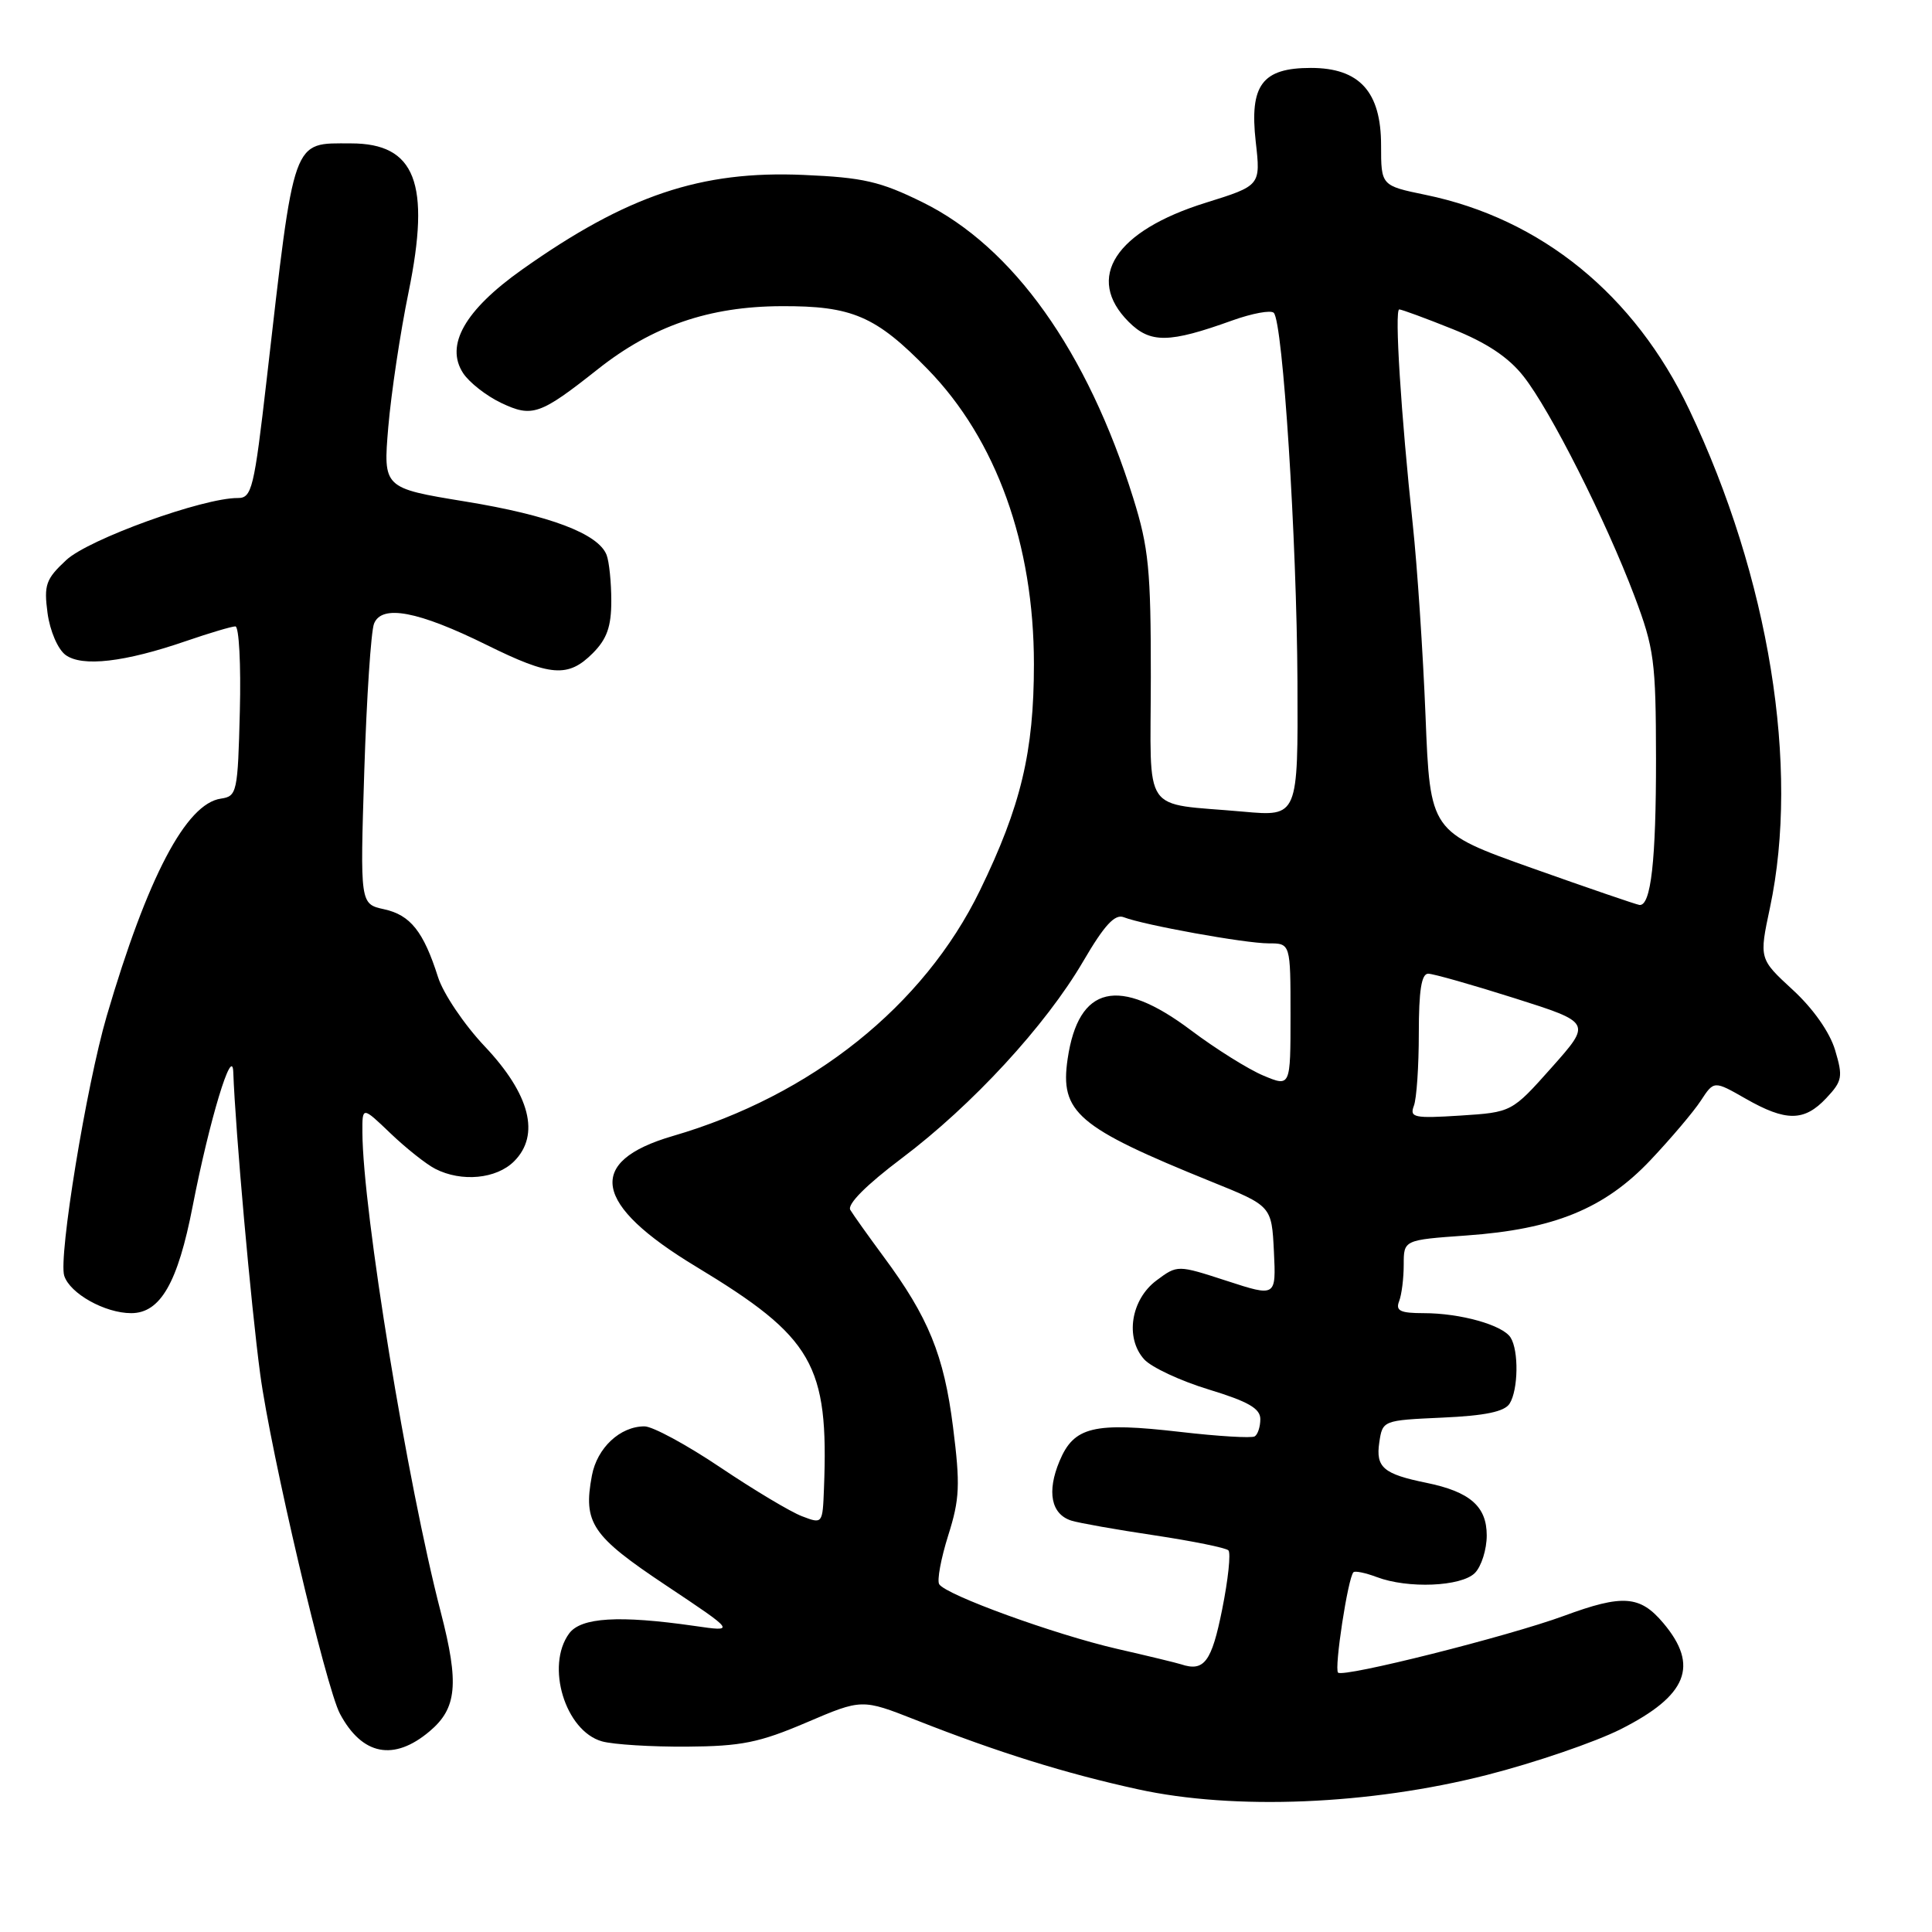 <?xml version="1.0" encoding="UTF-8" standalone="no"?>
<!DOCTYPE svg PUBLIC "-//W3C//DTD SVG 1.1//EN" "http://www.w3.org/Graphics/SVG/1.1/DTD/svg11.dtd" >
<svg xmlns="http://www.w3.org/2000/svg" xmlns:xlink="http://www.w3.org/1999/xlink" version="1.1" viewBox="0 0 256 256">
 <g >
 <path fill="currentColor"
d=" M 197.03 235.19 C 203.38 233.57 211.35 230.84 214.75 229.13 C 223.58 224.67 225.17 220.73 220.41 215.08 C 217.32 211.40 215.03 211.23 207.23 214.11 C 199.86 216.82 177.99 222.32 177.30 221.63 C 176.77 221.10 178.61 209.05 179.34 208.33 C 179.55 208.12 180.94 208.41 182.43 208.97 C 186.54 210.53 193.62 210.24 195.43 208.43 C 196.29 207.56 197.00 205.32 197.00 203.45 C 197.00 199.60 194.77 197.66 189.00 196.48 C 183.31 195.32 182.28 194.44 182.76 191.15 C 183.20 188.21 183.21 188.20 191.14 187.84 C 196.79 187.59 199.36 187.05 200.03 185.99 C 201.18 184.17 201.26 178.96 200.16 177.23 C 199.11 175.57 193.51 174.00 188.65 174.00 C 185.54 174.00 184.90 173.69 185.39 172.42 C 185.73 171.55 186.00 169.37 186.00 167.57 C 186.00 164.30 186.00 164.30 194.29 163.71 C 205.93 162.89 212.62 160.15 218.70 153.72 C 221.41 150.85 224.42 147.30 225.37 145.84 C 227.11 143.18 227.11 143.18 231.31 145.58 C 236.65 148.63 239.07 148.62 241.99 145.51 C 244.12 143.24 244.22 142.69 243.16 139.14 C 242.45 136.77 240.26 133.65 237.54 131.15 C 233.09 127.05 233.09 127.05 234.53 120.27 C 238.49 101.61 234.43 76.57 223.83 54.27 C 216.61 39.07 204.23 28.98 188.90 25.82 C 183.00 24.60 183.00 24.60 183.00 19.25 C 183.00 12.16 180.14 9.00 173.70 9.00 C 167.24 9.00 165.55 11.27 166.39 18.77 C 167.05 24.59 167.05 24.59 159.78 26.86 C 147.76 30.60 143.73 36.82 149.56 42.65 C 152.43 45.52 154.90 45.48 163.29 42.46 C 165.92 41.52 168.39 41.06 168.78 41.45 C 169.99 42.65 171.83 71.49 171.92 90.35 C 172.00 108.20 172.00 108.20 164.75 107.55 C 151.09 106.32 152.48 108.34 152.49 89.72 C 152.50 75.50 152.21 72.57 150.16 66.00 C 144.08 46.53 134.24 32.71 122.26 26.81 C 116.65 24.04 114.38 23.52 106.50 23.18 C 92.87 22.58 83.05 25.89 69.15 35.74 C 61.59 41.10 58.95 45.75 61.37 49.45 C 62.19 50.69 64.45 52.46 66.41 53.39 C 70.52 55.34 71.55 54.99 79.23 48.91 C 86.46 43.19 93.97 40.61 103.50 40.57 C 112.92 40.52 116.06 41.88 122.94 48.94 C 132.01 58.25 137.00 72.11 137.00 88.00 C 137.00 99.63 135.28 106.82 129.84 118.00 C 122.40 133.29 107.54 145.17 89.14 150.53 C 77.56 153.91 78.57 159.59 92.24 167.84 C 107.75 177.21 109.82 180.80 109.18 197.23 C 109.00 201.94 108.99 201.95 106.27 200.91 C 104.76 200.34 99.90 197.43 95.45 194.44 C 91.00 191.45 86.48 189.00 85.40 189.00 C 82.16 189.00 79.12 191.85 78.43 195.52 C 77.25 201.81 78.40 203.51 88.26 210.08 C 97.50 216.24 97.50 216.24 92.00 215.44 C 82.03 214.01 76.98 214.31 75.41 216.45 C 72.27 220.75 74.90 229.37 79.77 230.74 C 81.27 231.16 86.33 231.47 91.00 231.44 C 98.22 231.39 100.61 230.91 106.86 228.24 C 114.21 225.10 114.21 225.10 121.36 227.91 C 132.29 232.22 141.19 234.99 150.78 237.09 C 163.56 239.89 181.50 239.15 197.03 235.19 Z  M 56.92 229.41 C 60.55 226.36 60.86 223.10 58.41 213.64 C 53.97 196.55 48.07 160.40 48.02 150.05 C 48.00 146.59 48.00 146.59 51.75 150.18 C 53.81 152.15 56.48 154.27 57.68 154.88 C 61.16 156.66 65.78 156.22 68.12 153.88 C 71.61 150.39 70.23 145.00 64.24 138.66 C 61.52 135.79 58.73 131.65 58.04 129.47 C 56.12 123.43 54.38 121.24 50.89 120.48 C 47.71 119.78 47.71 119.78 48.27 102.14 C 48.58 92.44 49.16 83.66 49.56 82.64 C 50.58 80.06 55.40 80.97 64.49 85.46 C 72.96 89.65 75.27 89.83 78.55 86.55 C 80.42 84.67 81.00 83.03 81.00 79.63 C 81.00 77.17 80.72 74.43 80.38 73.54 C 79.29 70.72 72.86 68.28 61.64 66.45 C 50.77 64.67 50.77 64.67 51.45 56.58 C 51.83 52.14 53.03 44.09 54.14 38.70 C 57.09 24.26 55.05 19.00 46.50 19.00 C 38.65 19.00 39.06 17.84 35.34 50.25 C 33.67 64.78 33.37 66.00 31.51 65.99 C 26.92 65.96 11.73 71.45 8.78 74.21 C 6.07 76.73 5.80 77.50 6.30 81.24 C 6.62 83.60 7.66 86.02 8.68 86.78 C 10.87 88.40 16.52 87.75 24.69 84.93 C 27.78 83.87 30.71 83.00 31.19 83.00 C 31.67 83.00 31.94 88.06 31.78 94.25 C 31.51 105.00 31.40 105.51 29.28 105.82 C 24.66 106.47 19.54 116.22 14.14 134.63 C 11.44 143.86 7.73 166.56 8.51 169.04 C 9.26 171.40 13.91 174.00 17.38 174.00 C 21.25 174.00 23.56 169.99 25.53 159.82 C 27.75 148.42 30.78 138.40 30.91 142.05 C 31.19 149.80 33.25 172.92 34.48 182.09 C 35.87 192.46 43.18 223.61 45.05 227.09 C 47.99 232.59 52.18 233.41 56.92 229.41 Z  M 156.50 220.53 C 155.95 220.35 152.13 219.42 148.01 218.48 C 139.73 216.57 125.33 211.34 124.45 209.92 C 124.14 209.42 124.68 206.52 125.64 203.46 C 127.17 198.63 127.25 196.77 126.28 189.08 C 125.08 179.57 123.03 174.54 117.07 166.50 C 115.04 163.75 113.06 160.97 112.67 160.32 C 112.23 159.58 114.78 157.02 119.48 153.48 C 128.82 146.45 138.56 135.89 143.53 127.38 C 146.34 122.57 147.73 121.07 148.91 121.54 C 151.55 122.57 164.97 125.00 168.09 125.00 C 171.00 125.00 171.00 125.00 171.00 134.51 C 171.00 144.03 171.00 144.03 167.40 142.52 C 165.42 141.69 161.10 138.99 157.80 136.51 C 148.24 129.32 142.91 130.56 141.47 140.29 C 140.42 147.40 142.73 149.37 160.50 156.57 C 168.50 159.80 168.50 159.80 168.80 165.83 C 169.09 171.85 169.09 171.85 162.55 169.72 C 156.02 167.60 156.02 167.60 153.26 169.65 C 149.85 172.18 149.04 177.28 151.61 180.12 C 152.57 181.18 156.43 182.98 160.18 184.12 C 165.39 185.71 167.00 186.63 167.00 188.04 C 167.00 189.05 166.66 190.09 166.25 190.33 C 165.84 190.58 161.42 190.32 156.43 189.74 C 144.91 188.41 142.30 189.03 140.39 193.61 C 138.69 197.67 139.28 200.64 141.96 201.49 C 142.98 201.81 147.94 202.69 152.98 203.44 C 158.02 204.20 162.43 205.09 162.77 205.43 C 163.11 205.77 162.74 209.30 161.94 213.27 C 160.55 220.21 159.56 221.55 156.50 220.53 Z  M 187.34 146.54 C 187.71 145.61 188.00 141.27 188.00 136.92 C 188.00 131.24 188.35 129.01 189.25 129.02 C 189.94 129.03 195.09 130.49 200.70 132.27 C 210.89 135.50 210.89 135.50 205.61 141.44 C 200.32 147.38 200.32 147.38 193.50 147.82 C 187.39 148.21 186.76 148.08 187.34 146.54 Z  M 203.00 115.03 C 189.50 110.23 189.50 110.23 188.89 94.87 C 188.55 86.41 187.79 75.00 187.20 69.50 C 185.64 54.94 184.76 41.00 185.41 41.00 C 185.72 41.00 188.91 42.17 192.49 43.61 C 196.99 45.41 199.89 47.34 201.87 49.86 C 205.42 54.35 212.79 68.96 216.58 79.00 C 219.19 85.92 219.41 87.59 219.43 100.50 C 219.44 114.03 218.76 120.10 217.23 119.91 C 216.83 119.86 210.43 117.67 203.00 115.03 Z "/>
</g>
</svg>